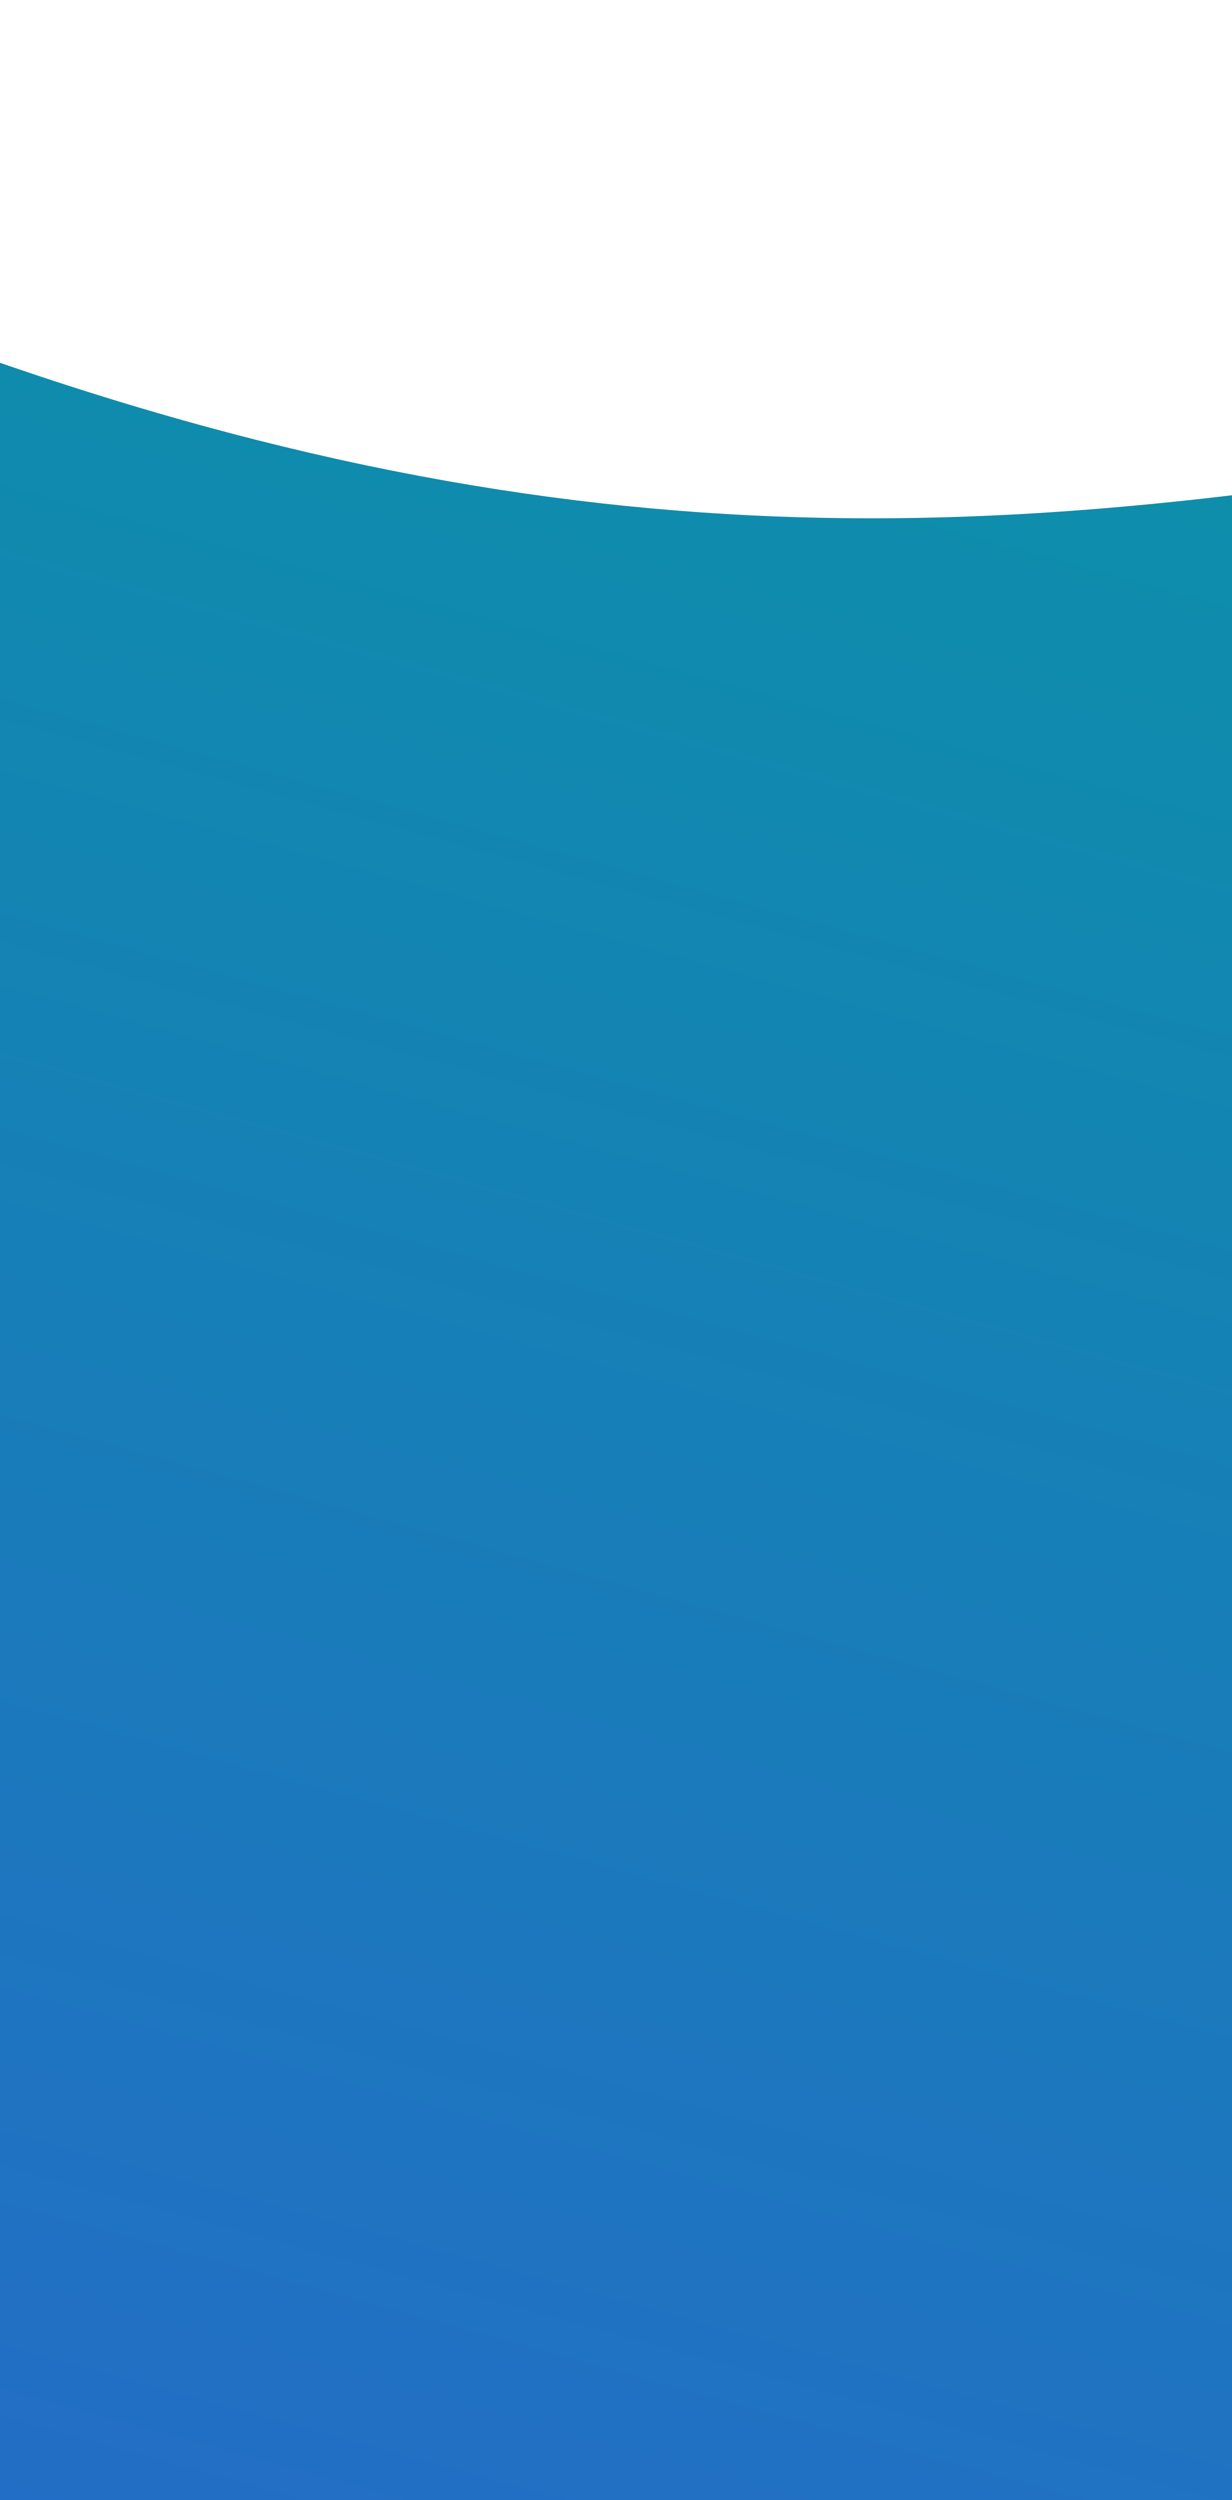 <svg width="375" height="761" viewBox="0 0 375 761" fill="none" xmlns="http://www.w3.org/2000/svg">
<path d="M-769.49 851.449L1210.51 851.449C1210.51 851.449 1210.51 474.691 1210.51 191.449C1156.12 135.451 1083.51 125.449 969.51 111.949C484.339 54.495 353.746 265.619 -81.066 78.889C-286.426 -16.292 -609.49 -23.55 -769.49 50.45C-769.49 171.184 -769.49 179.449 -769.49 179.449L-769.49 851.449Z" fill="url(#paint0_linear)"/>
<defs>
<linearGradient id="paint0_linear" x1="-565.626" y1="961" x2="-176.221" y2="-456.28" gradientUnits="userSpaceOnUse">
<stop stop-color="#2D5DD3"/>
<stop offset="1" stop-color="#00A39A"/>
</linearGradient>
</defs>
</svg>
